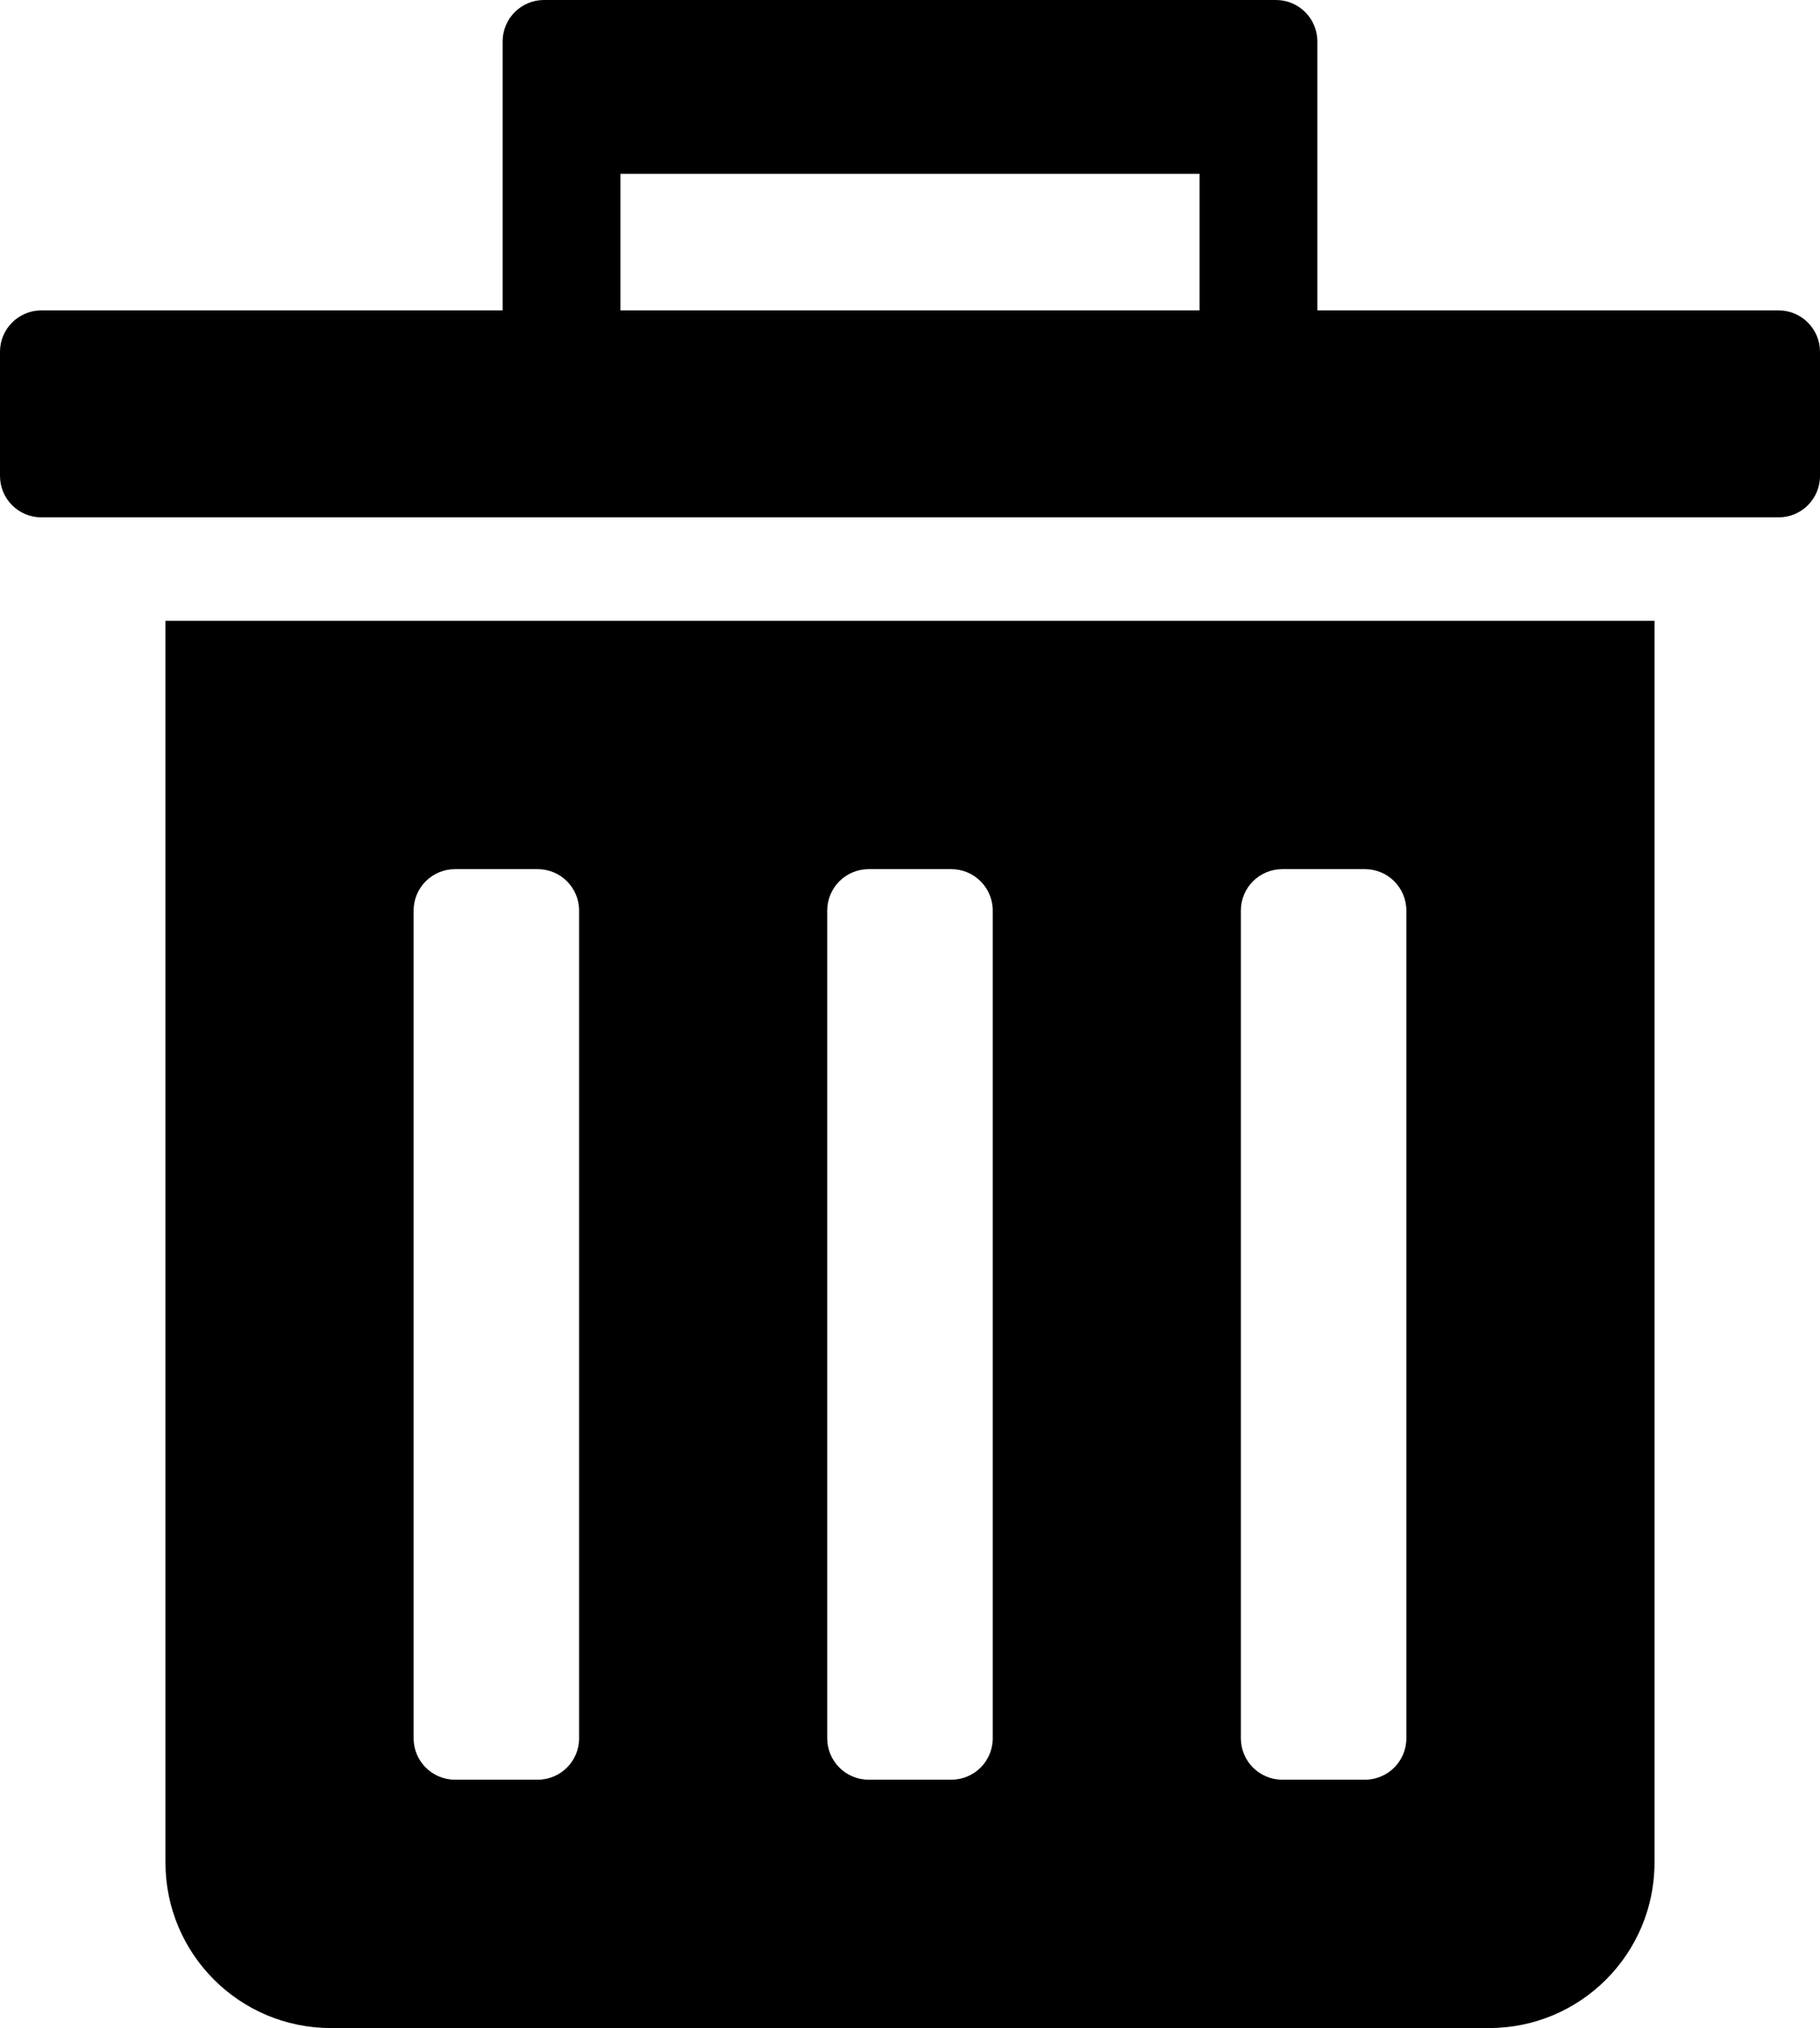 <?xml version="1.0" encoding="UTF-8" standalone="no"?>
<svg
   xmlns:dc="http://purl.org/dc/elements/1.1/"
   xmlns:cc="http://creativecommons.org/ns#"
   xmlns:rdf="http://www.w3.org/1999/02/22-rdf-syntax-ns#"
   xmlns:svg="http://www.w3.org/2000/svg"
   xmlns="http://www.w3.org/2000/svg"
   xmlns:sodipodi="http://sodipodi.sourceforge.net/DTD/sodipodi-0.dtd"
   xmlns:inkscape="http://www.inkscape.org/namespaces/inkscape"
   version="1.1"
   x="0px"
   y="0px"
   viewBox="0 0 80.817 90"
   enable-background="new 0 0 100 100"
   xml:space="preserve"
   id="svg10"
   sodipodi:docname="noun_Garbage_707372.svg"
   width="80.817"
   height="90"
   inkscape:version="0.92.2 5c3e80d, 2017-08-06"><defs
     id="defs14" /><sodipodi:namedview
     pagecolor="#ffffff"
     bordercolor="#666666"
     borderopacity="1"
     objecttolerance="10"
     gridtolerance="10"
     guidetolerance="10"
     inkscape:pageopacity="0"
     inkscape:pageshadow="2"
     inkscape:window-width="957"
     inkscape:window-height="719"
     id="namedview12"
     showgrid="false"
     fit-margin-top="0"
     fit-margin-left="0"
     fit-margin-right="0"
     fit-margin-bottom="0"
     inkscape:zoom="1.888"
     inkscape:cx="40.408"
     inkscape:cy="32.5"
     inkscape:window-x="0"
     inkscape:window-y="0"
     inkscape:window-maximized="0"
     inkscape:current-layer="svg10" /><path
     d="M 78.978,13.775 H 58.496 V 1.837 C 58.496,0.822 57.674,0 56.659,0 H 24.157 C 23.142,0 22.32,0.822 22.32,1.837 V 13.775 H 1.837 C 0.822,13.775 0,14.597 0,15.612 v 5.51 c 0,1.015 0.822,1.837 1.837,1.837 H 78.98 c 1.015,0 1.837,-0.822 1.837,-1.837 v -5.51 c -10e-4,-1.014 -0.823,-1.837 -1.839,-1.837 z m -25.713,0 H 27.551 V 7.714 h 25.714 z"
     id="path2"
     inkscape:connector-curvature="0" /><path
     d="m 7.347,82.652 c 0,4.059 3.288,7.348 7.347,7.348 h 51.428 c 4.06,0 7.347,-3.289 7.347,-7.348 V 27.551 H 7.347 Z M 55.101,40.408 c 0,-1.014 0.822,-1.837 1.836,-1.837 h 3.675 c 1.015,0 1.837,0.823 1.837,1.837 v 36.734 c 0,1.015 -0.822,1.836 -1.837,1.836 h -3.675 c -1.014,0 -1.836,-0.821 -1.836,-1.836 z m -18.367,0 c 0,-1.014 0.822,-1.837 1.837,-1.837 h 3.674 c 1.015,0 1.837,0.823 1.837,1.837 v 36.734 c 0,1.015 -0.822,1.836 -1.837,1.836 h -3.674 c -1.015,0 -1.837,-0.821 -1.837,-1.836 z m -18.367,0 c 0,-1.014 0.822,-1.837 1.837,-1.837 h 3.674 c 1.014,0 1.837,0.823 1.837,1.837 v 36.734 c 0,1.015 -0.823,1.836 -1.837,1.836 h -3.674 c -1.015,0 -1.837,-0.821 -1.837,-1.836 z"
     id="path4"
     inkscape:connector-curvature="0" /></svg>